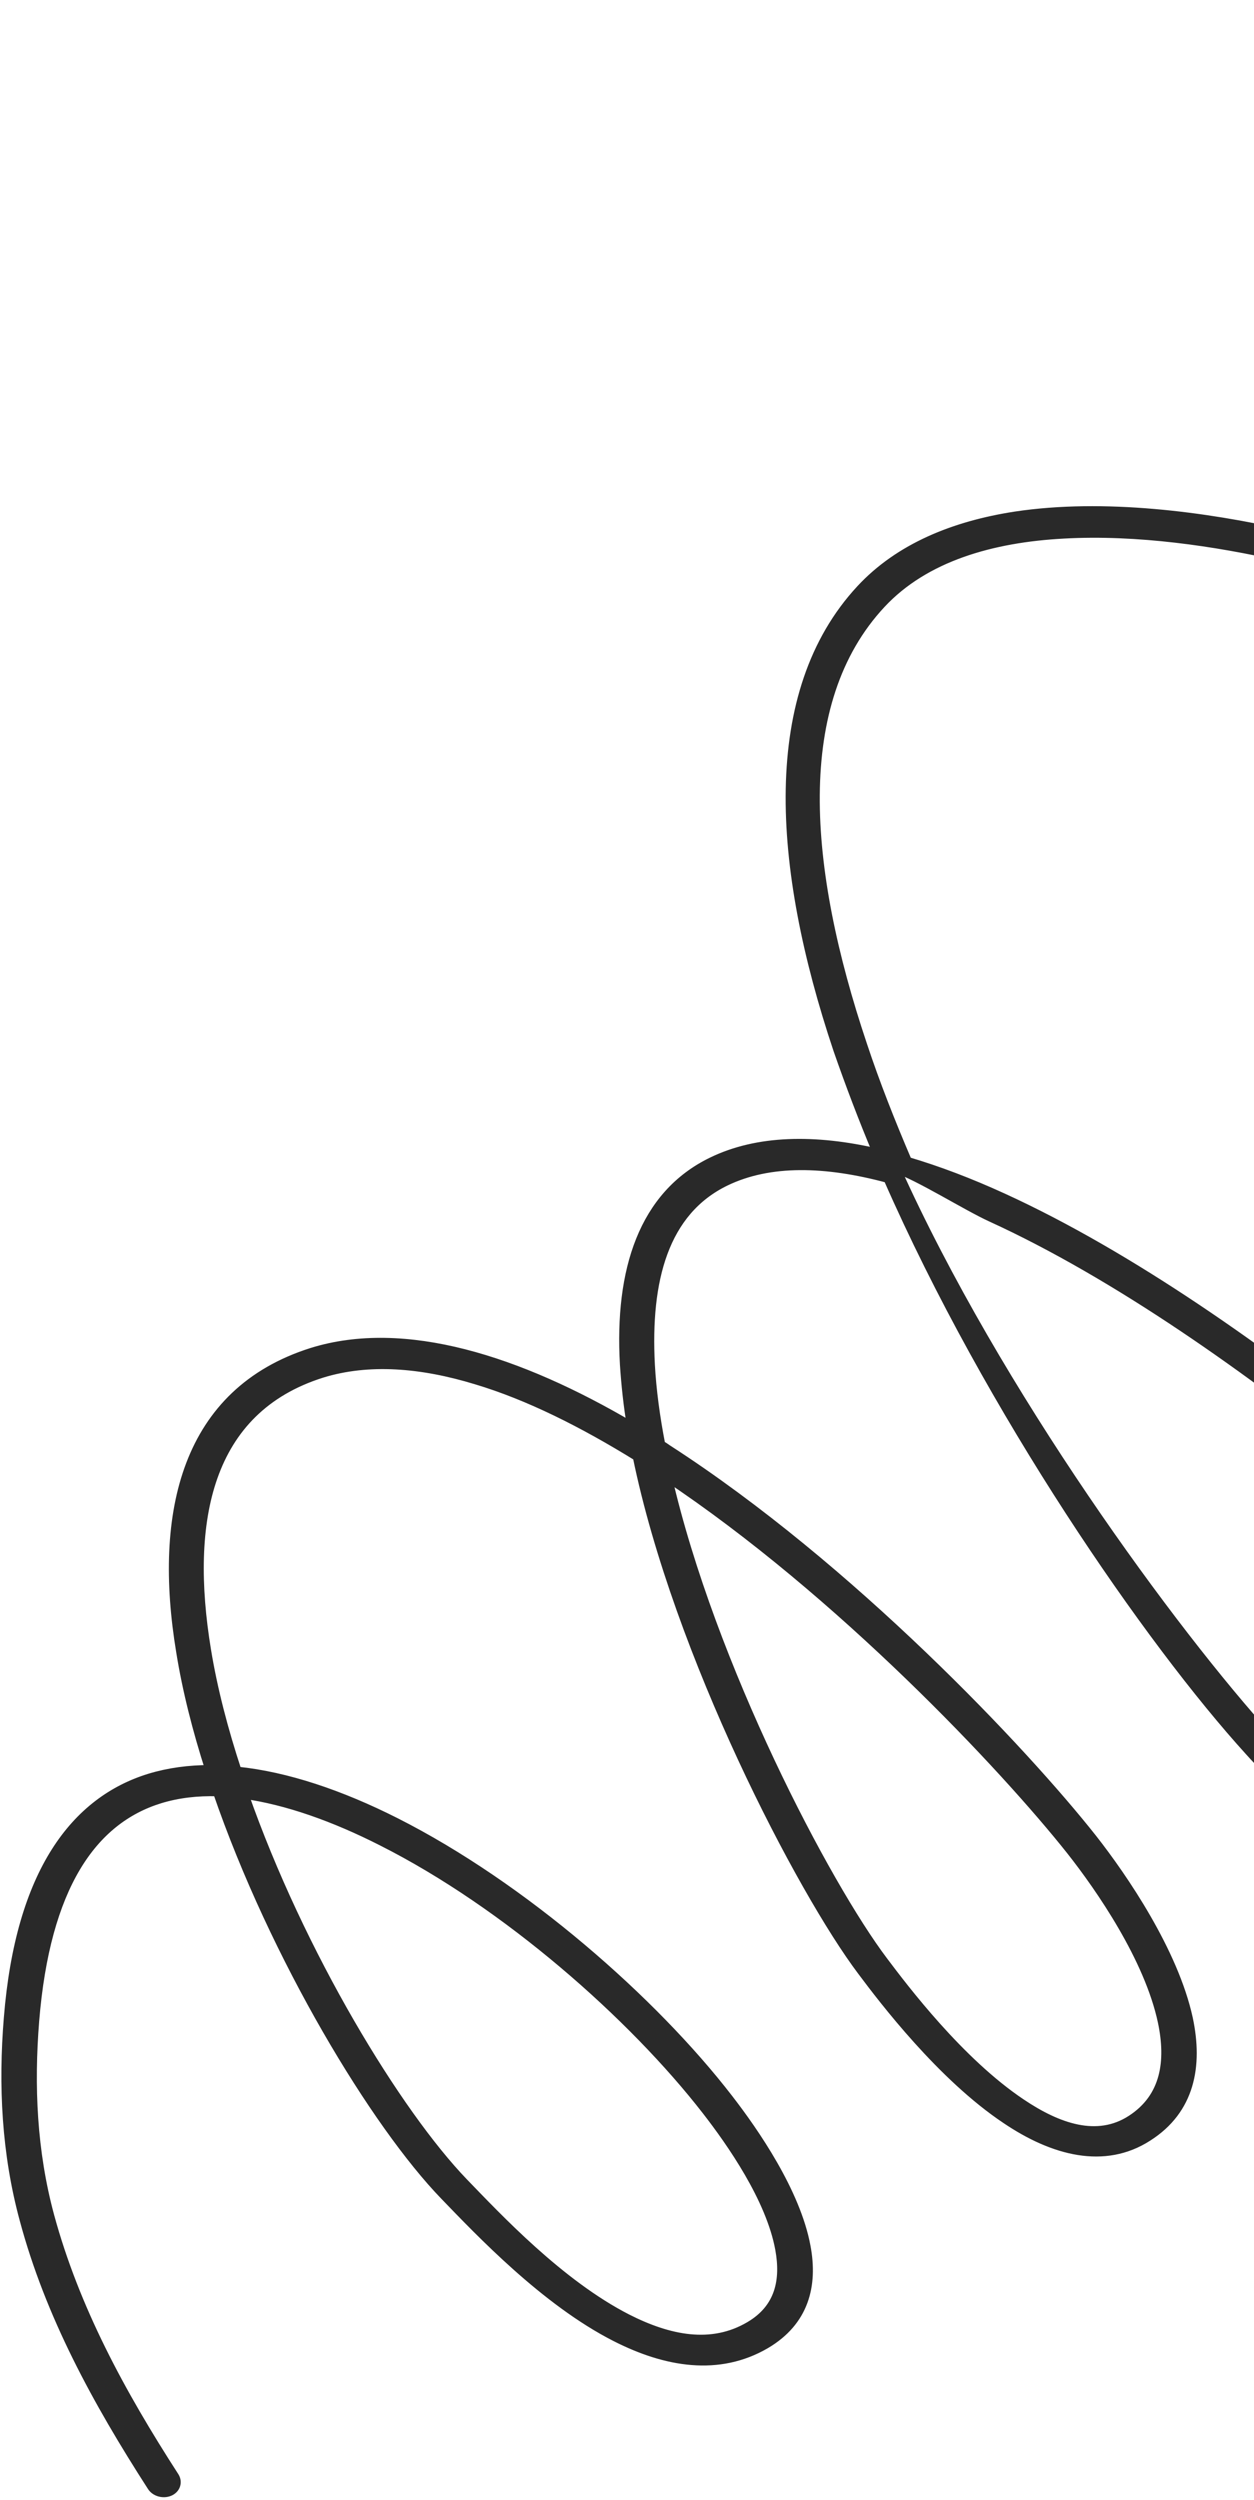 <svg width="293" height="584" viewBox="0 0 293 584" fill="none" xmlns="http://www.w3.org/2000/svg">
<path fill-rule="evenodd" clip-rule="evenodd" d="M318.918 129.882C396.828 152.449 446.806 200.294 495.326 258.429C503.556 268.225 522.608 292.78 530.909 314.916C536.857 330.578 537.191 345.066 526.275 353.062C516.779 360.143 503.577 359.384 489.414 354.052C458.62 342.581 422.719 309.393 412.74 298.487C367.711 249.528 334.17 192.603 314.121 133.613C309.305 132.323 304.433 131.069 299.391 129.925C284.161 126.479 265.76 123.72 248.529 124.68C231.778 125.571 216.058 130.032 205.825 141.023C184.399 164.025 187.591 202.799 201.465 244.115C204.452 253.137 208.056 262.24 211.97 271.383C219.195 273.517 226.598 276.335 234.283 279.851C293.489 306.885 362.934 370.708 380.761 391.976C388.714 401.472 403.573 418.74 408.886 434.892C412.721 446.403 411.76 457.331 401.206 464.934C391.799 471.717 379.088 470.803 365.563 465.379C336.219 453.613 302.204 420.407 292.014 409.077C268.652 383.386 231.428 329.635 207.528 275.205C192.933 271.27 179.839 270.922 169.498 275.911C155.039 282.914 150.829 299.054 151.88 318.832C152.205 324.775 153.059 331.096 154.315 337.557C154.902 337.898 155.385 338.226 155.915 338.603C198.48 366.058 239.184 409.255 255.195 429.537C262.401 438.715 274.174 455.976 277.571 471.525C279.939 482.624 278.021 492.81 268.151 499.093C258.043 505.609 246.177 502.471 235.147 495.039C220.089 485.01 206.458 467.11 201.461 460.423C187.353 441.711 158.471 386.497 148.969 340.205C136.312 332.384 123.589 325.963 111.317 322.288C98.449 318.358 86.114 317.361 75.185 320.731C48.302 329.192 43.2 355.255 48.167 385.453C49.668 394.633 52.169 404.208 55.344 413.827C66.926 414.99 79.593 419.289 92.316 425.71C122.198 440.805 152.556 467.5 170.147 490.278C176.255 498.167 185.912 512.157 188.25 524.793C189.968 533.914 187.859 542.225 178.894 547.525C167.962 553.933 155.65 551.882 143.823 545.843C127.41 537.487 112.105 521.304 103.922 512.836C87.881 496.249 64.234 457.398 50.853 418.48C46.107 418.343 41.597 418.854 37.357 420.149C21.482 425.03 10.577 440.69 8.022 472.062C6.808 487.228 7.459 502.549 11.537 517.659C17.433 539.348 28.076 559.015 40.718 578.592C41.509 579.841 41.01 581.361 39.576 581.966C38.142 582.571 36.318 582.068 35.528 580.82C22.583 560.719 11.673 540.664 5.727 518.528C1.495 502.958 0.747 487.139 2.025 471.453C4.757 437.33 17.71 420.749 34.999 415.437C39.455 414.082 44.136 413.462 49.109 413.452C46.108 404.12 43.736 394.782 42.306 385.875C36.866 353.105 43.654 325.237 72.883 315.982C94.478 309.251 121.183 317.766 147.652 333.383C146.8 328.339 146.291 323.472 145.979 318.72C144.722 296.757 150.36 279.22 166.376 271.451C177.001 266.28 190.375 266.048 205.136 269.476C201.725 261.368 198.633 253.212 195.84 245.185C181.399 202.077 178.865 161.76 201.149 137.725C210.183 127.986 223.003 122.837 237.191 120.642C257.932 117.499 281.723 120.7 300.621 124.978C304.597 125.85 308.402 126.832 312.255 127.865C310.071 121.282 308.104 114.639 306.344 108.024C301.897 91.633 297.3 71.743 298.744 53.392C299.7 40.791 303.441 28.95 311.743 19.203C323.637 5.302 340.846 1.081 359.195 2.116C376.972 3.121 395.773 9.06 411.376 15.461C479.862 43.224 536.374 91.572 558.311 153.98C558.782 155.274 557.881 156.653 556.319 157.022C554.813 157.353 553.135 156.517 552.618 155.173C531.132 94.233 475.889 47.064 408.999 19.95C393.982 13.89 375.996 8.146 359.053 7.162C342.626 6.246 327.171 9.816 316.554 22.255C306.908 33.587 304.051 48.054 304.342 62.888C304.695 78.083 308.39 93.759 312.051 107.141C314.118 114.677 316.346 122.191 318.836 129.695L318.918 129.882ZM56.907 419.052C67.097 420.473 78.183 424.434 89.274 430.068C118.421 444.759 147.914 470.812 165.111 492.966C170.859 500.368 180.095 513.51 182.265 525.375C183.586 532.594 182.307 539.253 175.205 543.432C166.239 548.732 156.236 546.631 146.524 541.705C130.754 533.653 116.164 518.048 108.259 509.88C92.783 493.808 70.08 456.665 56.907 419.052ZM155.74 344.789C196.413 371.865 234.83 412.781 250.261 432.238C257.154 440.979 268.506 457.393 271.668 472.294C273.592 481.442 272.446 490.011 264.326 495.245C256.376 500.37 247.186 497.187 238.574 491.392C224.148 481.754 211.118 464.505 206.342 458.155C192.906 440.368 166.034 389.292 155.832 344.89L155.74 344.789ZM209.203 272.814C214.686 274.632 225.796 281.647 231.597 284.3C289.908 310.952 358.313 373.847 375.966 394.828C383.595 403.973 398.013 420.567 403.193 436.085C406.379 445.618 405.995 454.815 397.223 461.11C392.173 464.765 385.971 465.406 379.146 464.293C371.712 463.012 363.708 459.543 355.623 455.007C330.552 440.806 305.081 415.675 296.546 406.235C273.971 381.396 232.855 325.406 209.203 272.814ZM320.831 135.68C395.334 158.287 443.528 204.886 490.542 261.194C498.541 270.74 517.093 294.657 525.309 316.209C527.919 323.156 529.51 329.881 529.159 335.78C528.759 341.233 526.829 345.912 522.337 349.288C517.163 353.103 510.678 353.928 503.487 352.811C495.78 351.626 487.342 348.277 478.789 343.723C452.439 329.706 425.7 304.674 417.328 295.608C373.595 248.051 340.781 192.896 320.831 135.68Z" fill="#292929" stroke="#292929" stroke-width="2.27" stroke-miterlimit="10"/>
</svg>
